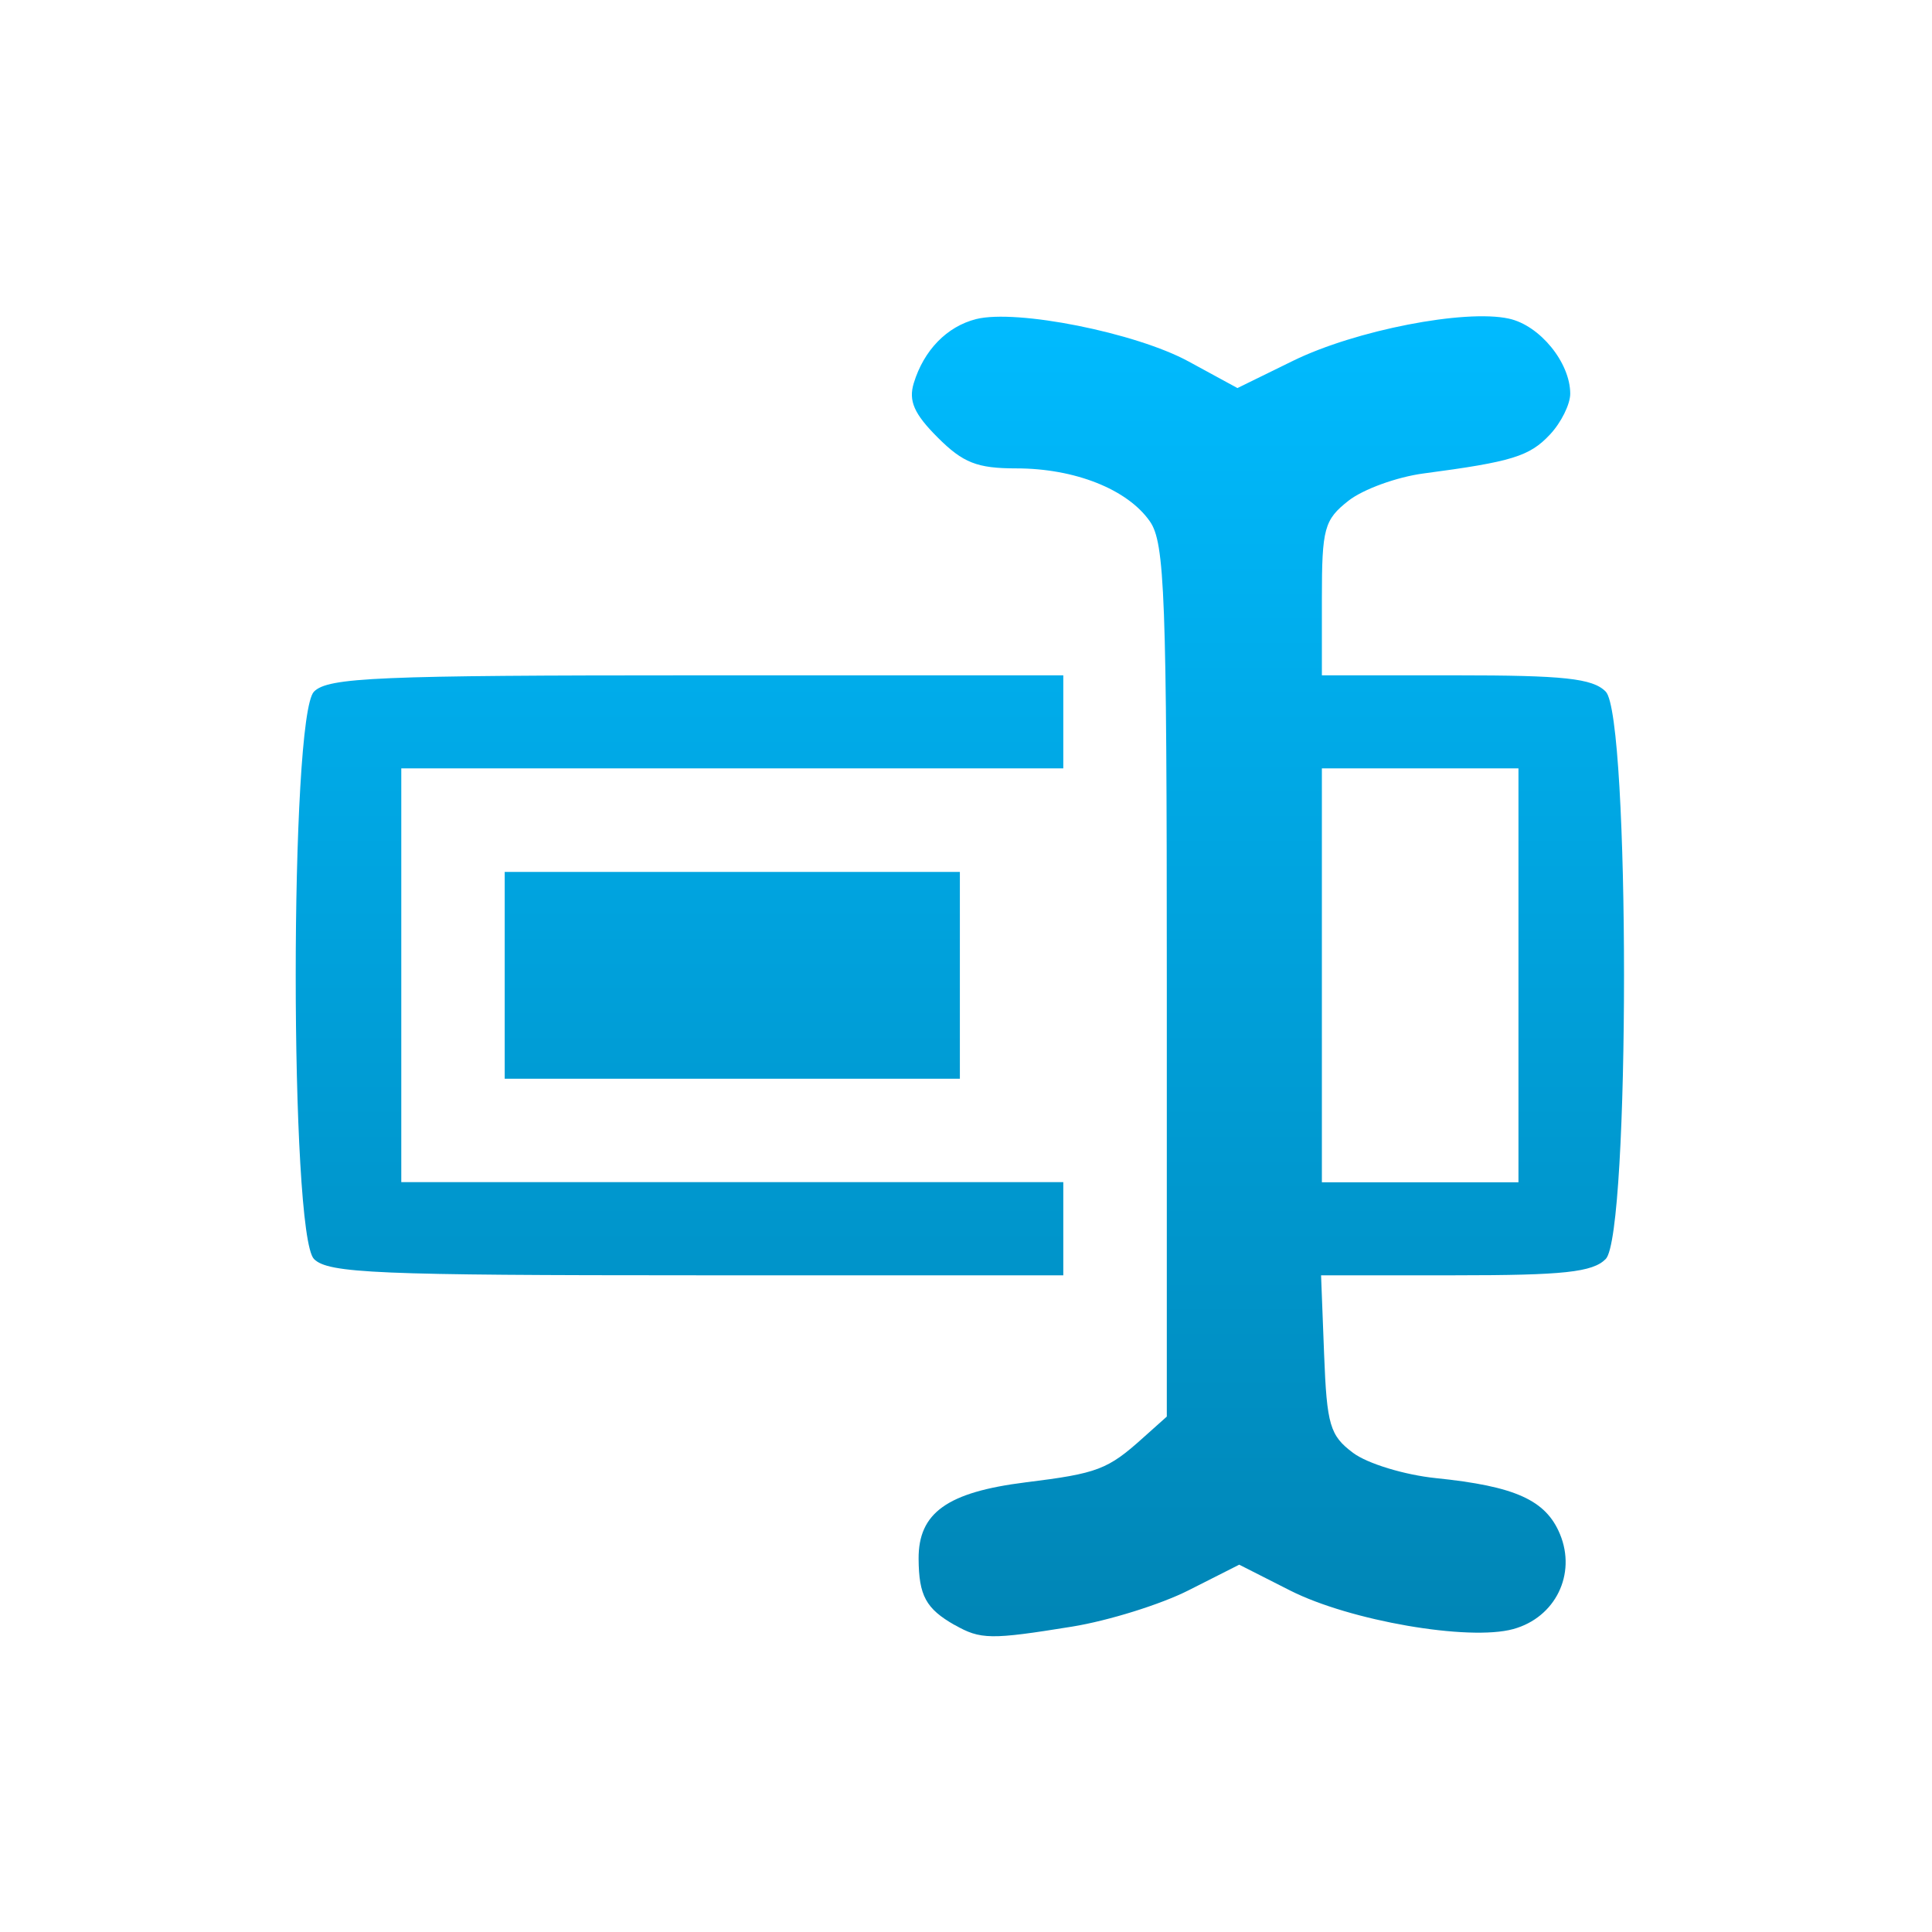 <svg xmlns="http://www.w3.org/2000/svg" xmlns:xlink="http://www.w3.org/1999/xlink" width="64" height="64" viewBox="0 0 64 64" version="1.1">
<defs>
<linearGradient id="linear0" gradientUnits="userSpaceOnUse" x1="0" y1="0" x2="0" y2="1" gradientTransform="matrix(44,0,0,43.727,9.797,10.477)">
<stop offset="0" style="stop-color:#00bbff;stop-opacity:1;"/>
<stop offset="1" style="stop-color:#0085b5;stop-opacity:1;"/>
</linearGradient>
</defs>
<g id="surface1">
<path style=" stroke:none;fill-rule:nonzero;fill:url(#linear0);" d="M 31.625 53.832 C 30.672 53.289 30.438 52.859 30.43 51.637 C 30.422 50.113 31.379 49.43 33.973 49.105 C 36.367 48.809 36.695 48.684 37.879 47.617 L 38.652 46.926 L 38.652 32.496 C 38.652 19.711 38.586 17.977 38.09 17.27 C 37.348 16.207 35.602 15.516 33.668 15.516 C 32.367 15.516 31.902 15.332 31.062 14.492 C 30.281 13.711 30.09 13.281 30.27 12.691 C 30.605 11.598 31.367 10.816 32.336 10.57 C 33.676 10.234 37.633 11.023 39.379 11.977 L 40.992 12.855 L 42.84 11.949 C 44.898 10.941 48.527 10.234 49.984 10.555 C 51.008 10.777 52.016 12.012 52.016 13.043 C 52.016 13.391 51.715 14 51.344 14.395 C 50.668 15.117 50.086 15.297 47.156 15.684 C 46.273 15.801 45.156 16.207 44.672 16.586 C 43.867 17.219 43.789 17.5 43.789 19.824 L 43.789 22.371 L 48.223 22.371 C 51.793 22.371 52.758 22.469 53.191 22.91 C 54 23.719 54 40.902 53.191 41.707 C 52.758 42.145 51.789 42.246 48.207 42.246 L 43.762 42.246 L 43.863 44.867 C 43.953 47.207 44.055 47.555 44.824 48.129 C 45.297 48.484 46.531 48.859 47.566 48.965 C 50.195 49.234 51.207 49.691 51.676 50.82 C 52.227 52.148 51.523 53.582 50.129 53.965 C 48.652 54.371 44.719 53.691 42.738 52.688 L 41.051 51.832 L 39.375 52.68 C 38.453 53.148 36.719 53.688 35.52 53.883 C 32.816 54.32 32.48 54.316 31.625 53.828 Z M 50.301 32.309 L 50.301 25.453 L 43.789 25.453 L 43.789 39.164 L 50.301 39.164 Z M 10.402 41.707 C 9.594 40.898 9.594 23.719 10.402 22.91 C 10.871 22.441 12.5 22.371 23.082 22.371 L 35.223 22.371 L 35.223 25.453 L 13.293 25.453 L 13.293 39.16 L 35.223 39.16 L 35.223 42.246 L 23.082 42.246 C 12.5 42.246 10.871 42.18 10.402 41.707 Z M 16.719 32.309 L 16.719 28.883 L 31.797 28.883 L 31.797 35.734 L 16.719 35.734 Z M 16.719 32.309 "/>
</g>
</svg>
